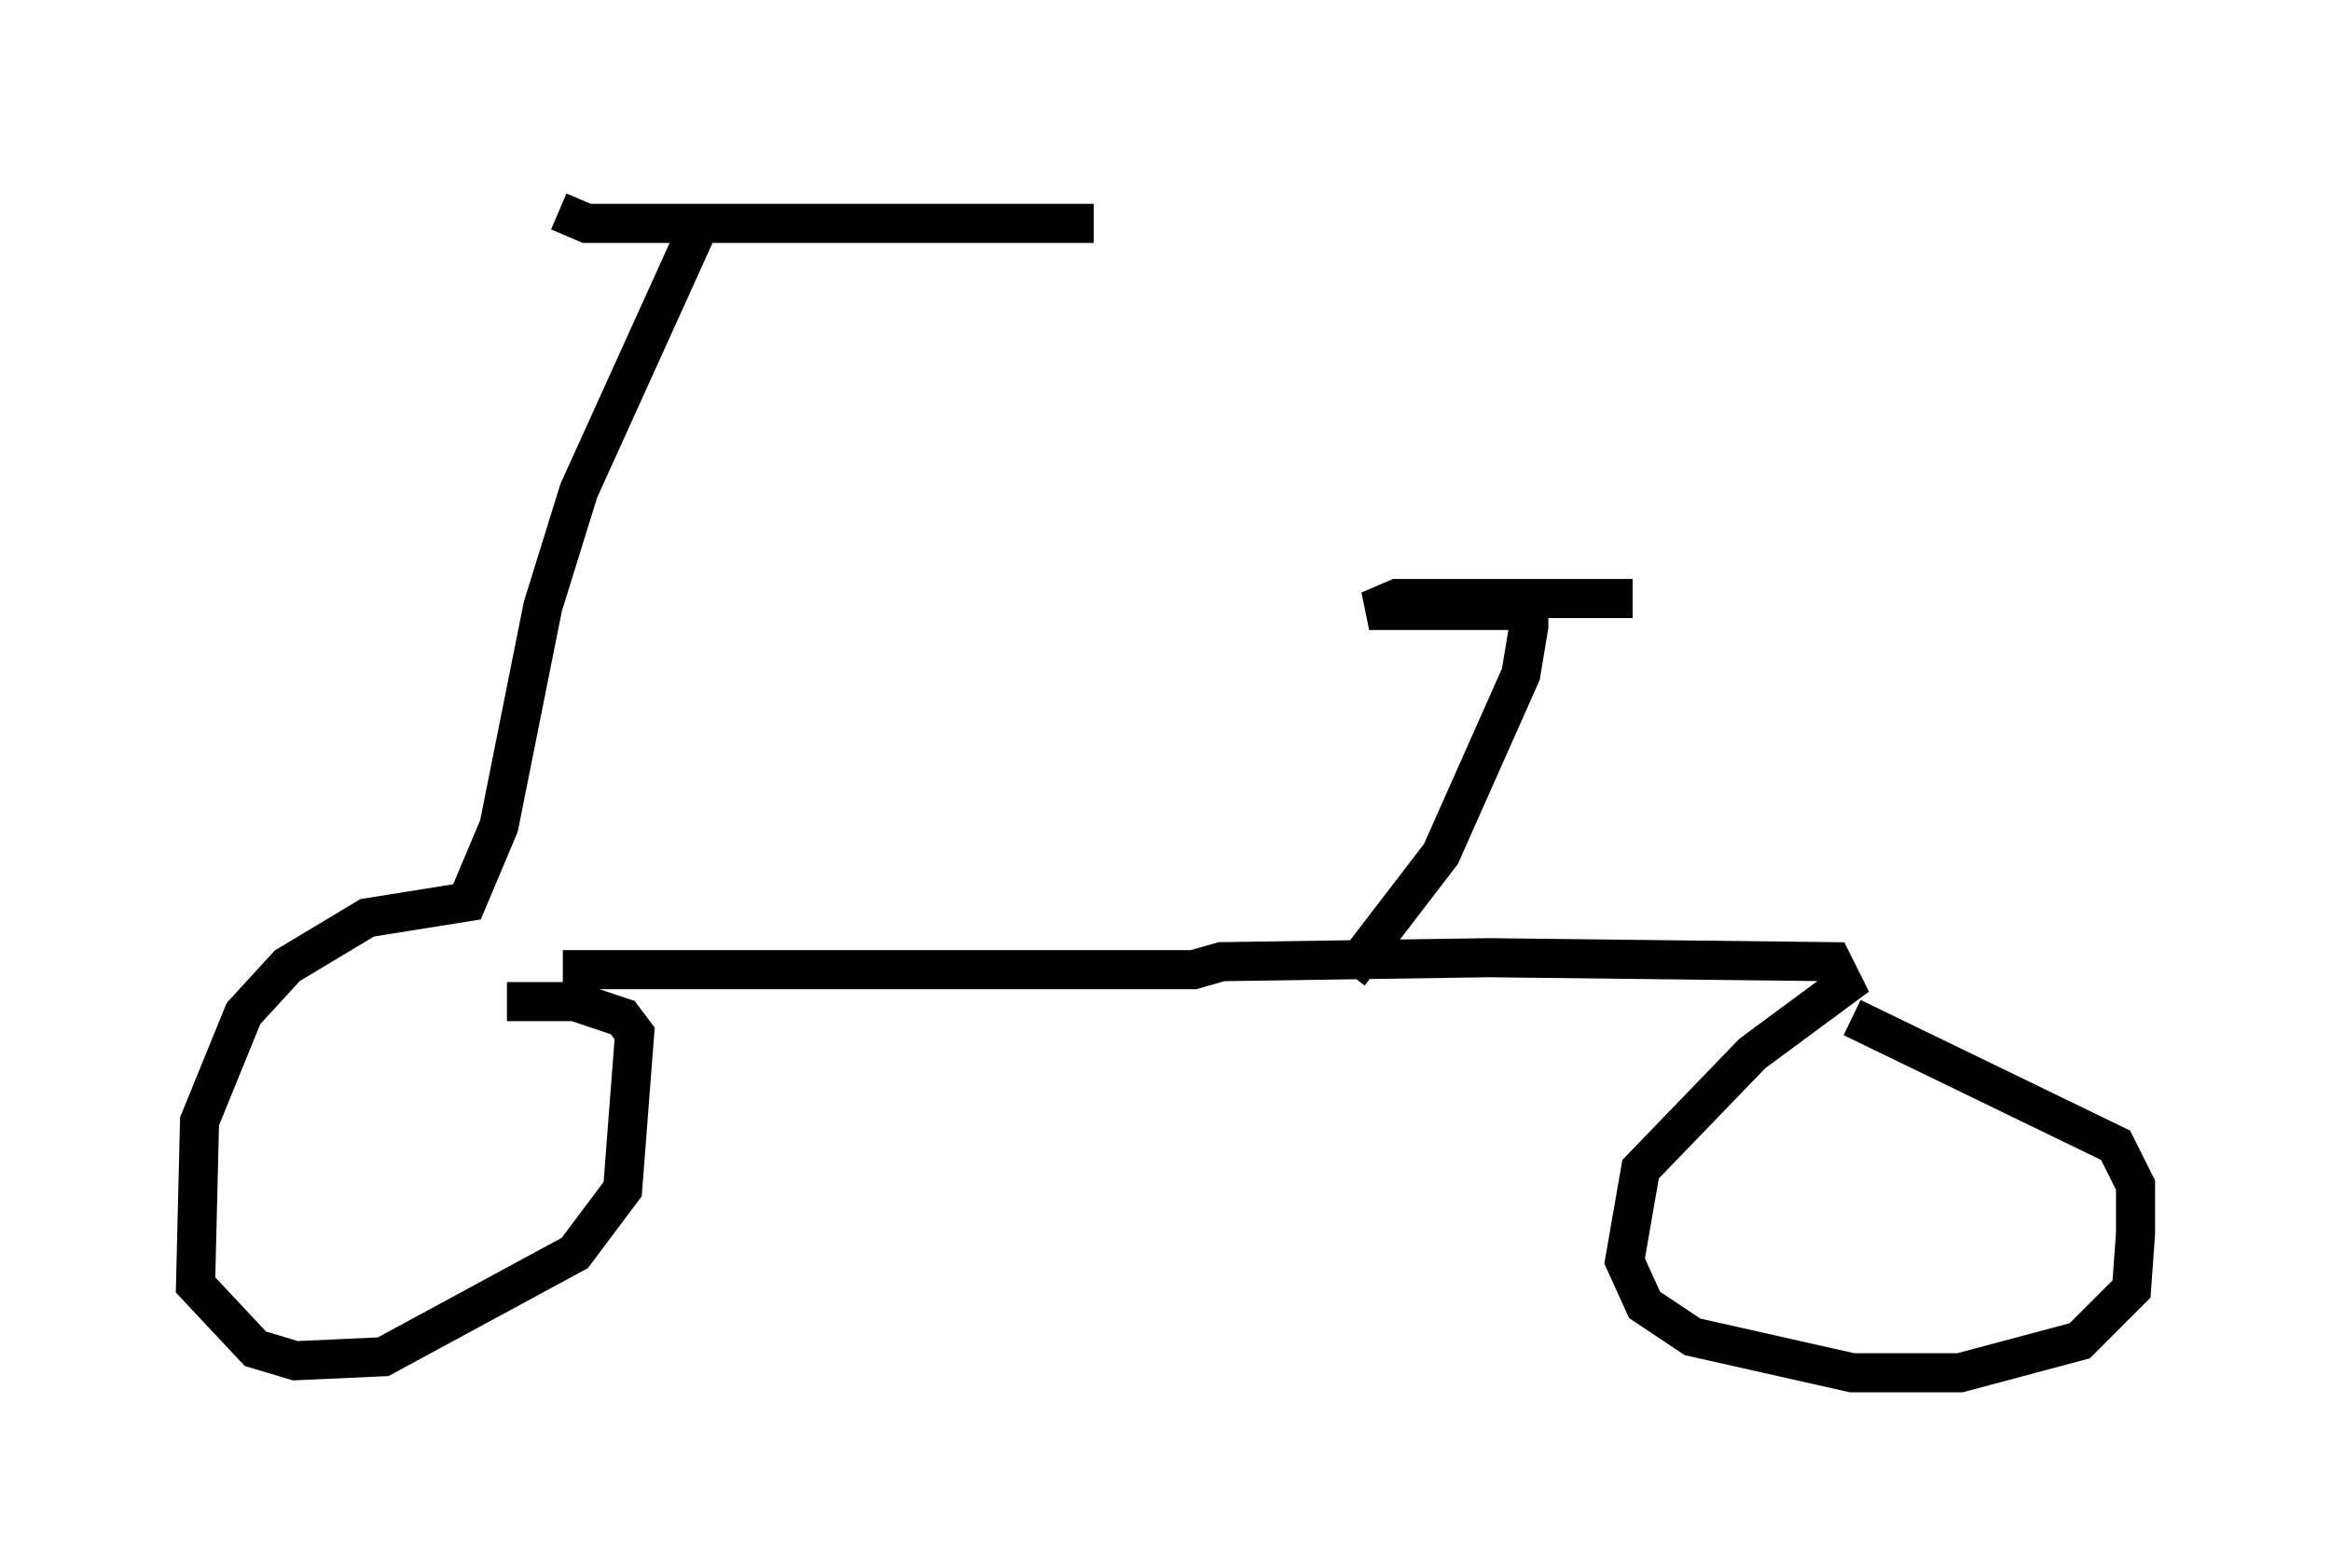 <?xml version="1.0" encoding="utf-8" ?>
<svg baseProfile="full" height="40.115" version="1.1" width="59.613" xmlns="http://www.w3.org/2000/svg" xmlns:ev="http://www.w3.org/2001/xml-events" xmlns:xlink="http://www.w3.org/1999/xlink"><defs /><rect fill="white" height="40.115" width="59.613" x="0" y="0" /><path d="M7.348, 5 m6.942, 0.408 l0.715, 0.306 12.965, 0.0 m-10.208, 0.306 l-2.96, 6.533 -0.919, 2.96 l-1.123, 5.615 -0.817, 1.94 l-2.552, 0.408 -2.042, 1.225 l-1.123, 1.225 -1.123, 2.756 l-0.102, 4.185 1.531, 1.633 l1.021, 0.306 2.246, -0.102 l4.9, -2.654 1.225, -1.633 l0.306, -3.981 -0.306, -0.408 l-1.225, -0.408 -1.735, 0.0 m1.429, -0.817 l16.129, 0.0 0.715, -0.204 l6.84, -0.102 8.779, 0.102 l0.306, 0.613 -2.348, 1.735 l-2.858, 2.96 -0.408, 2.348 l0.51, 1.123 1.225, 0.817 l4.083, 0.919 2.756, 0.0 l3.063, -0.817 1.327, -1.327 l0.102, -1.429 0.0, -1.225 l-0.51, -1.021 -6.738, -3.267 m-12.863, -1.123 l2.348, -3.063 2.042, -4.594 l0.204, -1.225 0.0, -0.408 l-0.408, 0.0 -3.675, 0.0 l0.715, -0.306 6.023, 0.0 " fill="none" stroke="black" stroke-width="1" /></svg>